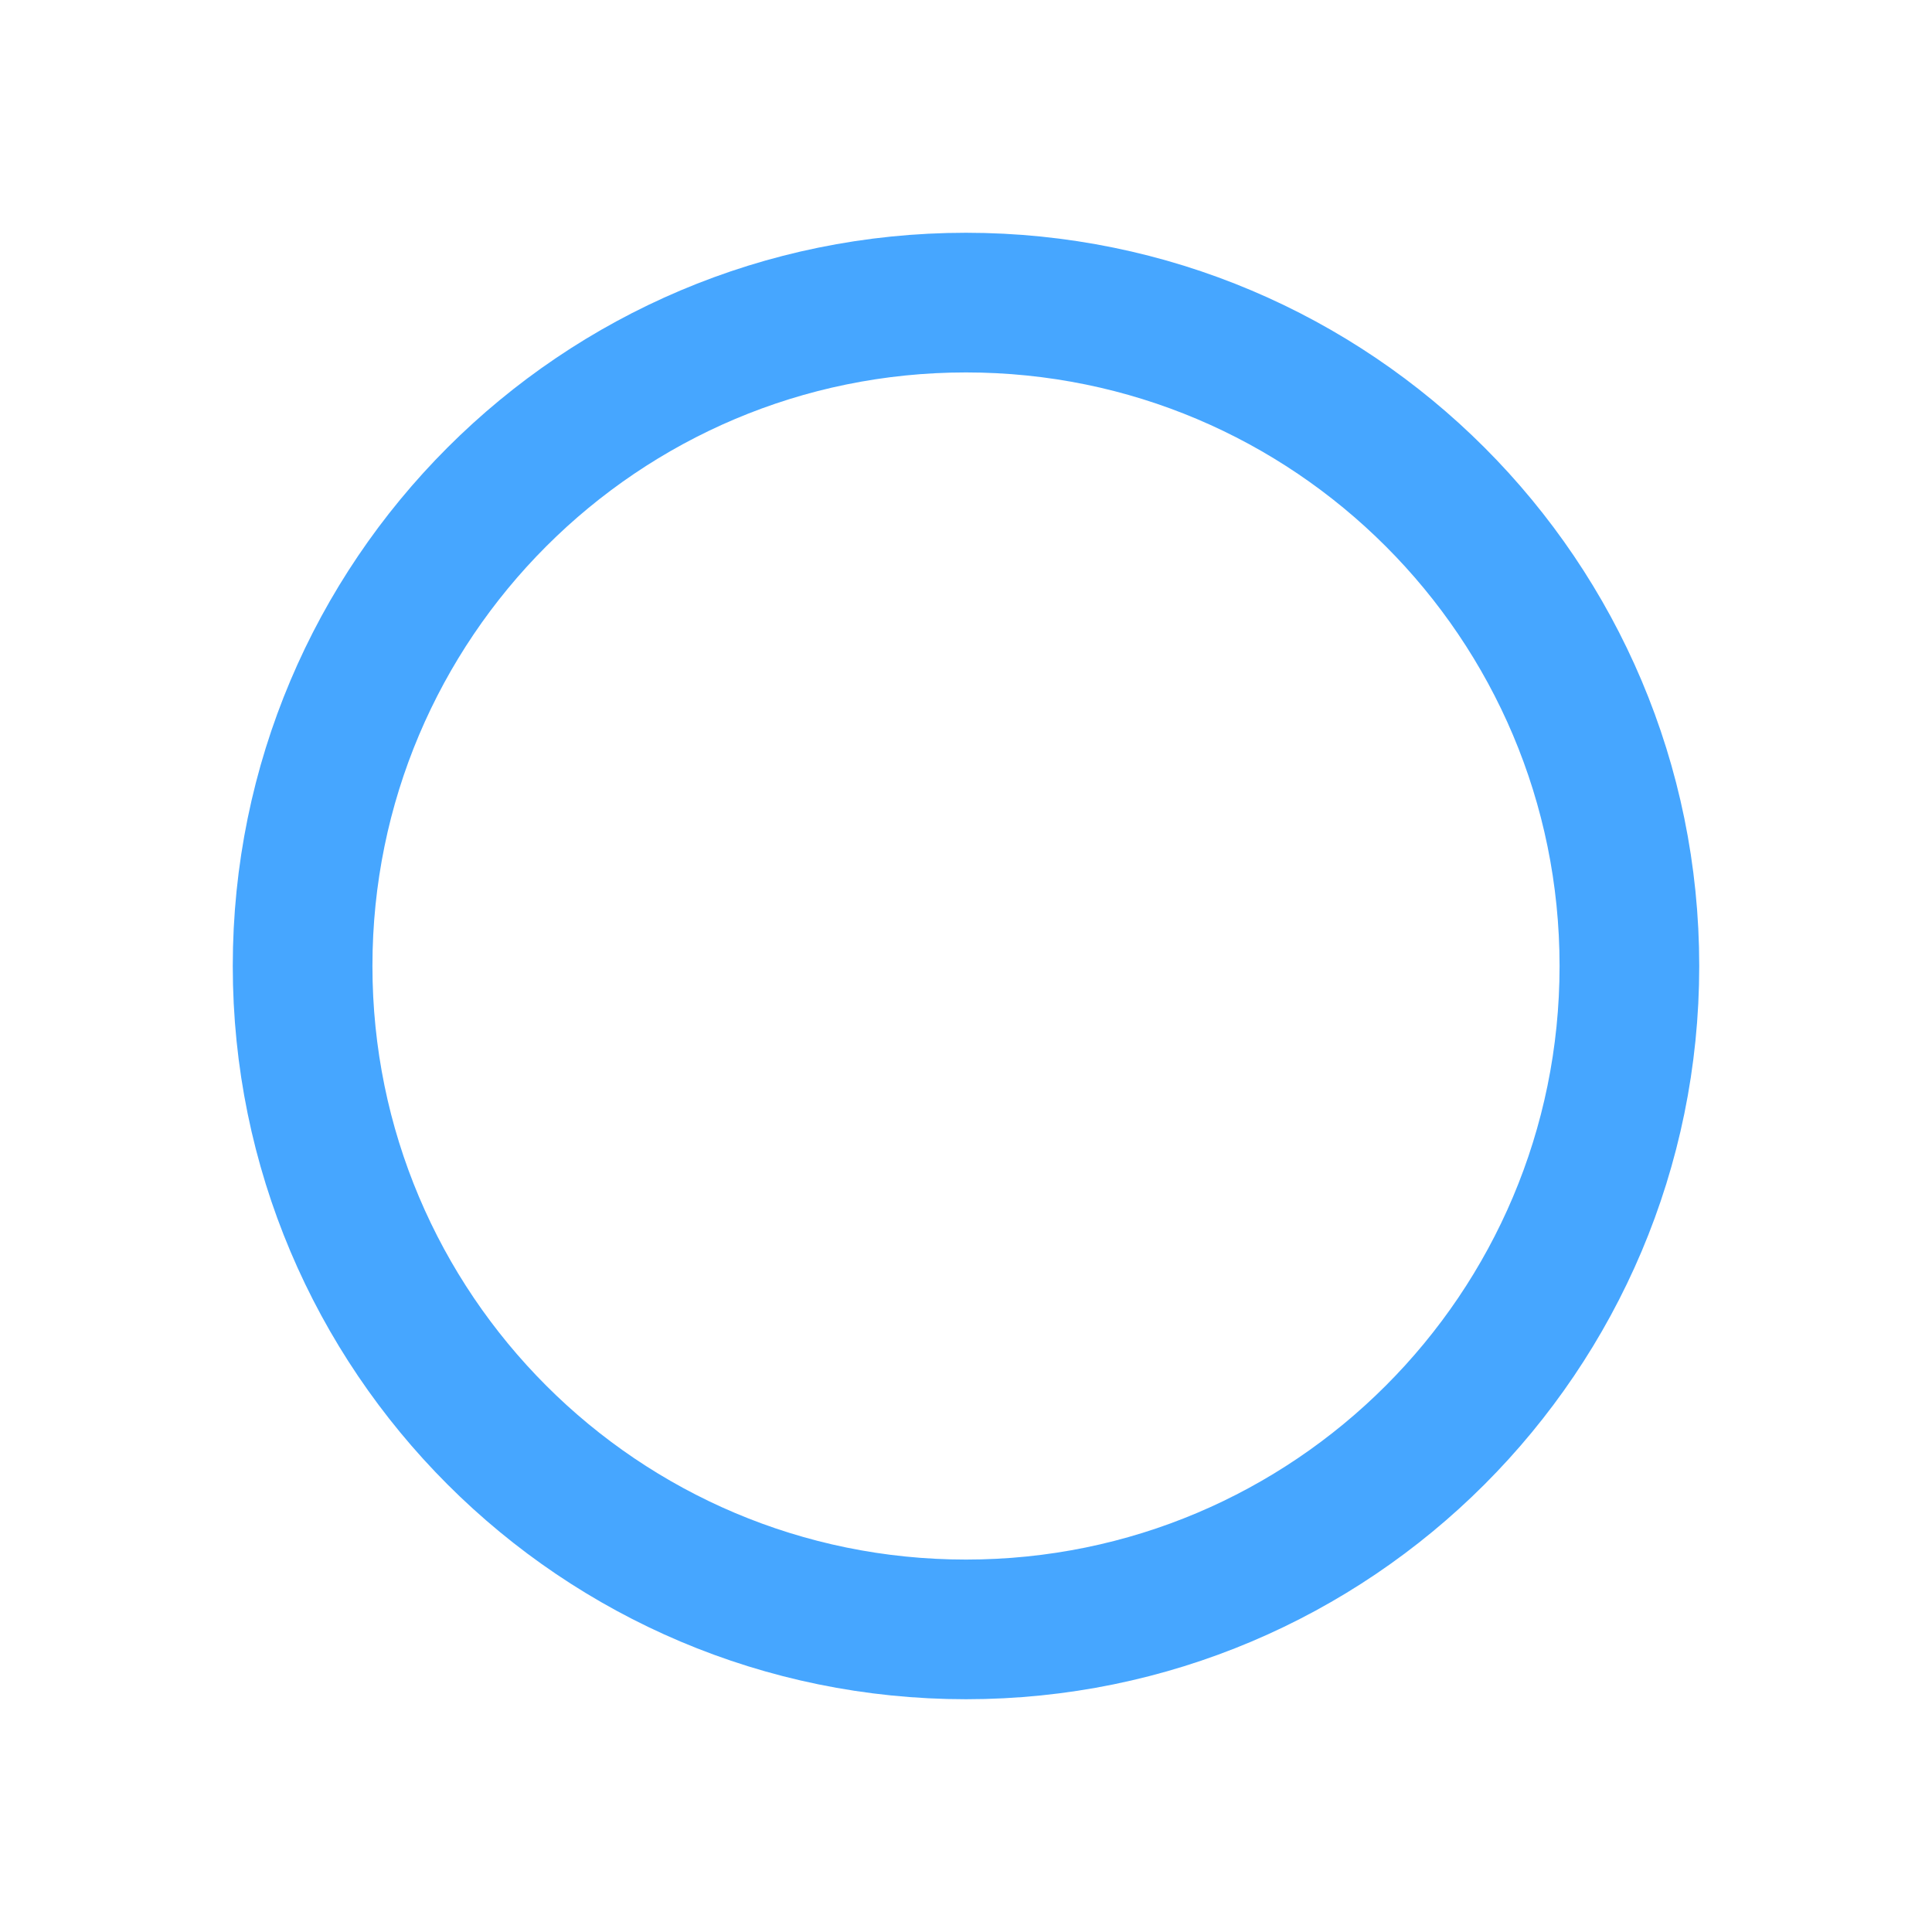<svg width="83" height="83" viewBox="0 0 83 83" fill="none" xmlns="http://www.w3.org/2000/svg">
<g filter="url(#filter0_d_3_70)">
<path d="M41.5 70C57.24 70 70 57.24 70 41.5C70 25.76 57.24 13 41.5 13C25.76 13 13 25.76 13 41.5C13 57.24 25.76 70 41.5 70Z" stroke="#46A6FF" stroke-width="6" stroke-linecap="round" stroke-linejoin="round"/>
</g>
<defs>
<filter id="filter0_d_3_70" x="0" y="0" width="83" height="83" filterUnits="userSpaceOnUse" color-interpolation-filters="sRGB">
<feFlood flood-opacity="0" result="BackgroundImageFix"/>
<feColorMatrix in="SourceAlpha" type="matrix" values="0 0 0 0 0 0 0 0 0 0 0 0 0 0 0 0 0 0 127 0" result="hardAlpha"/>
<feOffset/>
<feGaussianBlur stdDeviation="5"/>
<feColorMatrix type="matrix" values="0 0 0 0 0.275 0 0 0 0 0.651 0 0 0 0 1 0 0 0 1 0"/>
<feBlend mode="normal" in2="BackgroundImageFix" result="effect1_dropShadow_3_70"/>
<feBlend mode="normal" in="SourceGraphic" in2="effect1_dropShadow_3_70" result="shape"/>
</filter>
</defs>
</svg>
